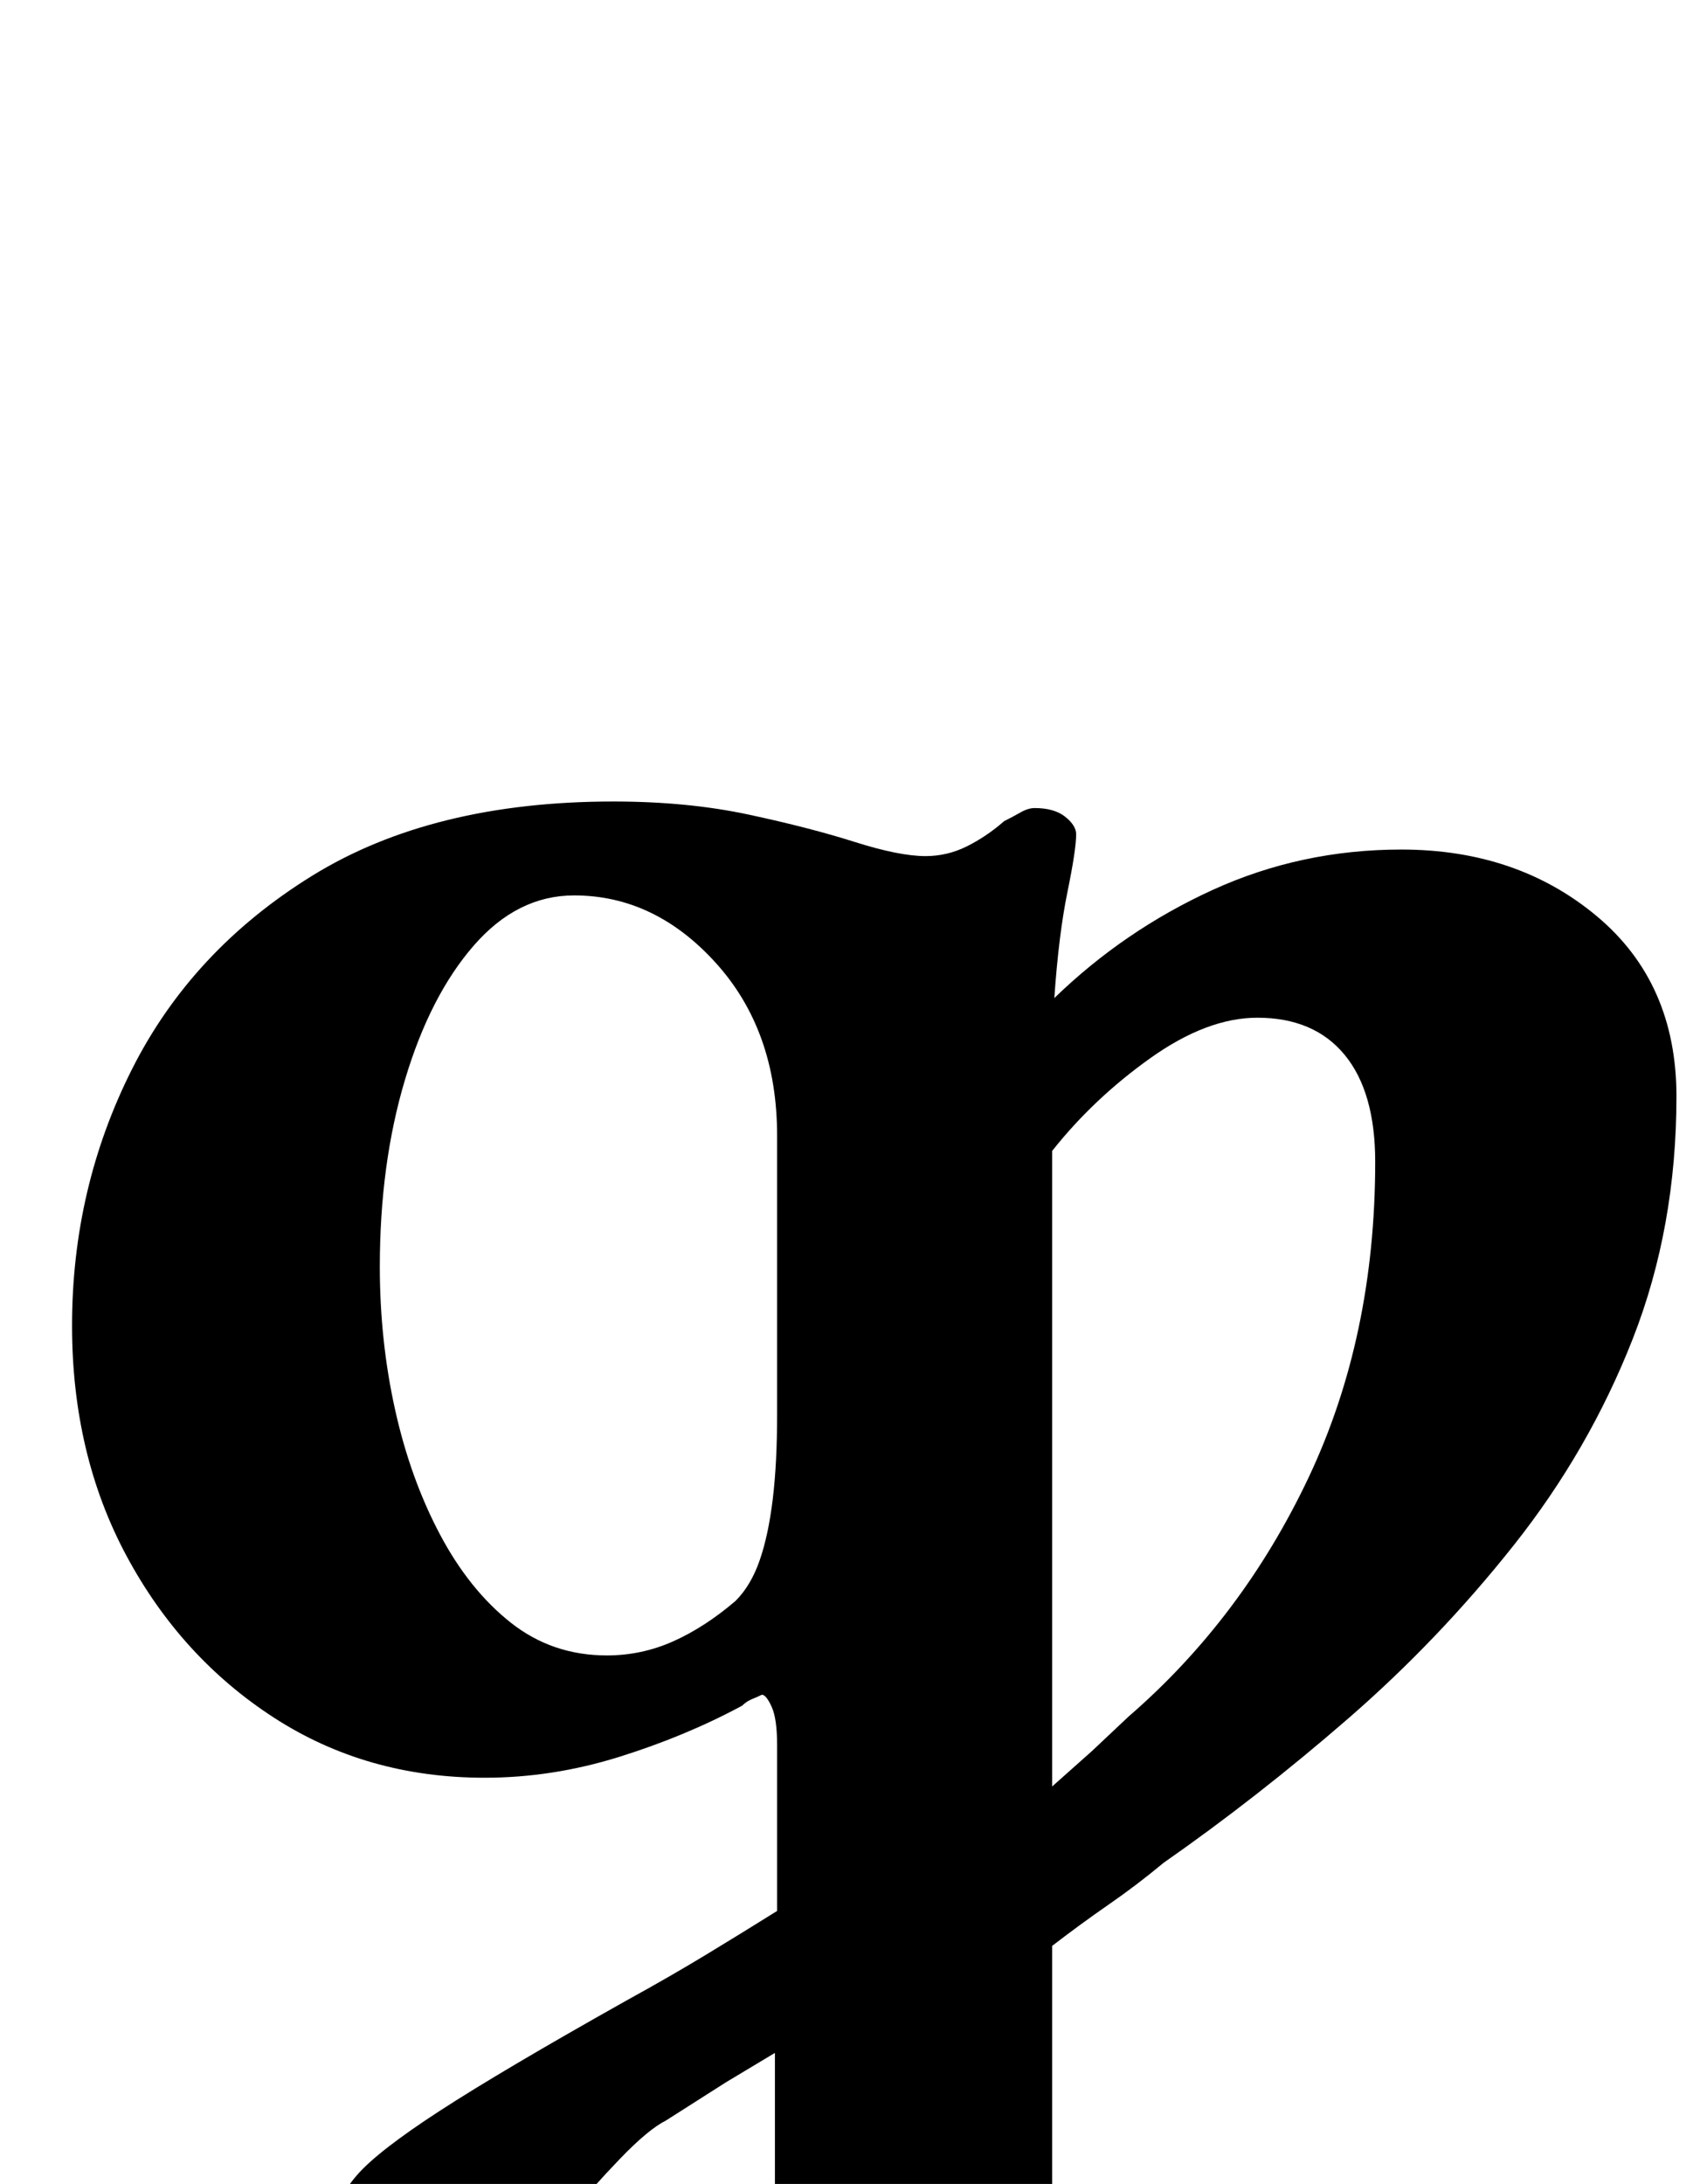 <?xml version="1.0" standalone="no"?>
<!DOCTYPE svg PUBLIC "-//W3C//DTD SVG 1.1//EN" "http://www.w3.org/Graphics/SVG/1.1/DTD/svg11.dtd" >
<svg xmlns="http://www.w3.org/2000/svg" xmlns:xlink="http://www.w3.org/1999/xlink" version="1.1" viewBox="-10 0 782 1000">
  <g transform="matrix(1 0 0 -1 0 800)">
   <path fill="currentColor"
d="M289 -287q-6 0 -11.5 4t-5.5 10q0 8 6.5 12.5t16.5 7.5q25 7 37.5 16.5t12.5 31.5v65l-22.5 -13.5t-27.5 -17.5q-8 -4 -21 -17.5t-24 -27t-15 -20.5q-13 -27 -24 -35t-24 -6q-7 1 -18 12t-19 24.5t-8 21.5q2 12 11.5 23t38 29.5t85.5 50.5q20 11 36.5 21t32.5 20v76
q0 12 -2.5 17.5t-4.5 5.5q-2 -1 -4.5 -2t-4.5 -3q-26 -14 -56.5 -23.5t-61.5 -9.5q-54 0 -96.5 27.5t-67.5 74t-25 105.5q0 63 27.5 117.5t82.5 88.5t138 34q34 0 62 -6t48.5 -12.5t32.5 -6.5q10 0 19 4.5t17 11.5q4 2 7.5 4t6.5 2q9 0 14 -4t5 -8q0 -7 -4 -26.5t-6 -48.5
q32 31 72.5 49.5t86.5 18.5q53 0 89.5 -30.5t36.5 -82.5q0 -60 -20 -111t-54.5 -94.5t-76 -79.5t-84.5 -66q-12 -10 -25 -19t-26 -19v-123q0 -17 9.5 -24.5t30.5 -13.5q11 -3 17 -8t6 -13q0 -7 -6 -10.5t-14 -3.5q-30 0 -56.5 2.5t-52.5 2.5q-17 0 -36.5 -1t-40 -2.5
t-40.5 -1.5zM268 42q16 0 30.5 6.5t28.5 18.5q7 7 11 18.5t6 28t2 38.5v64.5v63.5q0 48 -28 79t-65 31q-26 0 -46 -23t-31.5 -61.5t-11.5 -85.5q0 -34 7 -65.5t20.5 -57t32.5 -40.5t44 -15zM472 -18l18 16t17 16q52 45 82.5 109.5t30.5 144.5q0 32 -14 49t-40 17
q-23 0 -49 -18.5t-45 -42.5v-291z" />
  </g>

</svg>
